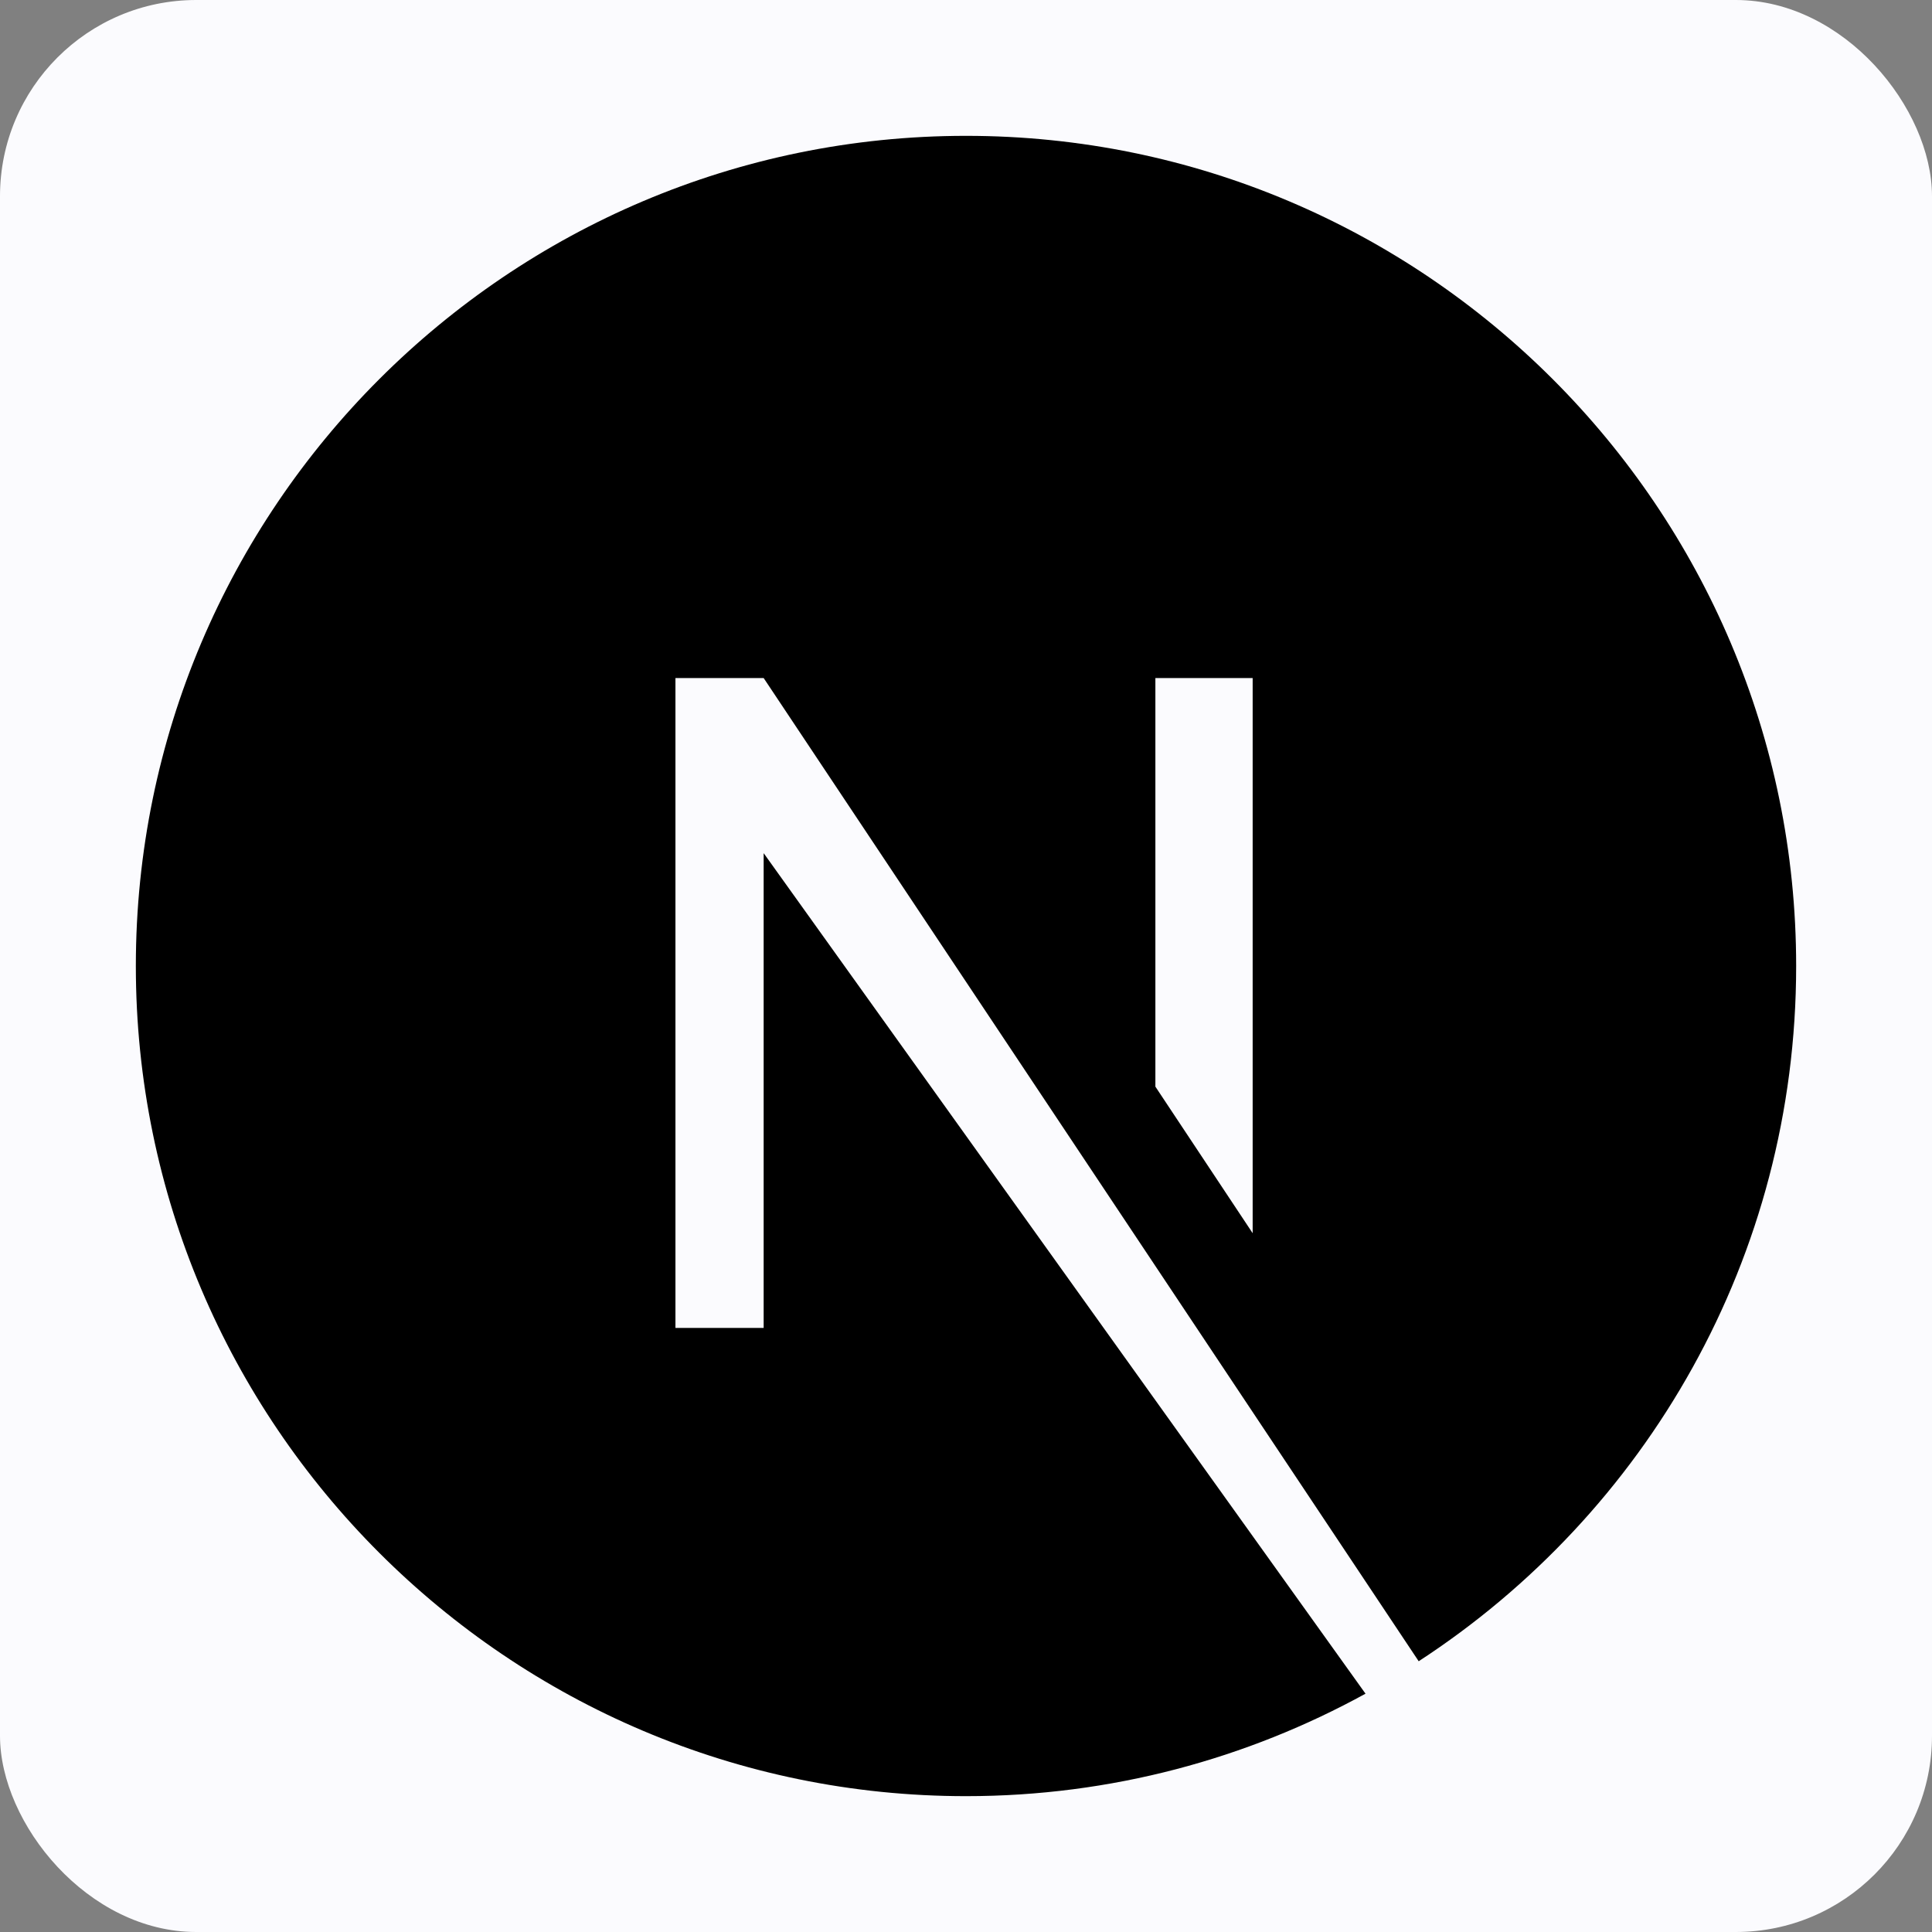 <svg width="128" height="128" viewBox="0 0 128 128" fill="none"
    xmlns="http://www.w3.org/2000/svg">
    <rect x="0" y="0" width="128" height="128" fill="#808080" stroke="none"/>
    <rect width="128" height="128" rx="13" fill="#FBFBFE"/>
    <path d="M64 9C33.664 9 9 33.664 9 64C9 94.336 33.664 119 64 119C73.625 119 82.648 116.508 90.469 112.211L50.594 56.523V87.977H44.75V44.922H50.594L93.992 110.062C109.031 100.266 119 83.336 119 64C119 33.664 94.336 9 64 9ZM82.992 81.703L76.547 71.992V44.922H82.992V81.703Z" fill="black"/>
</svg>
